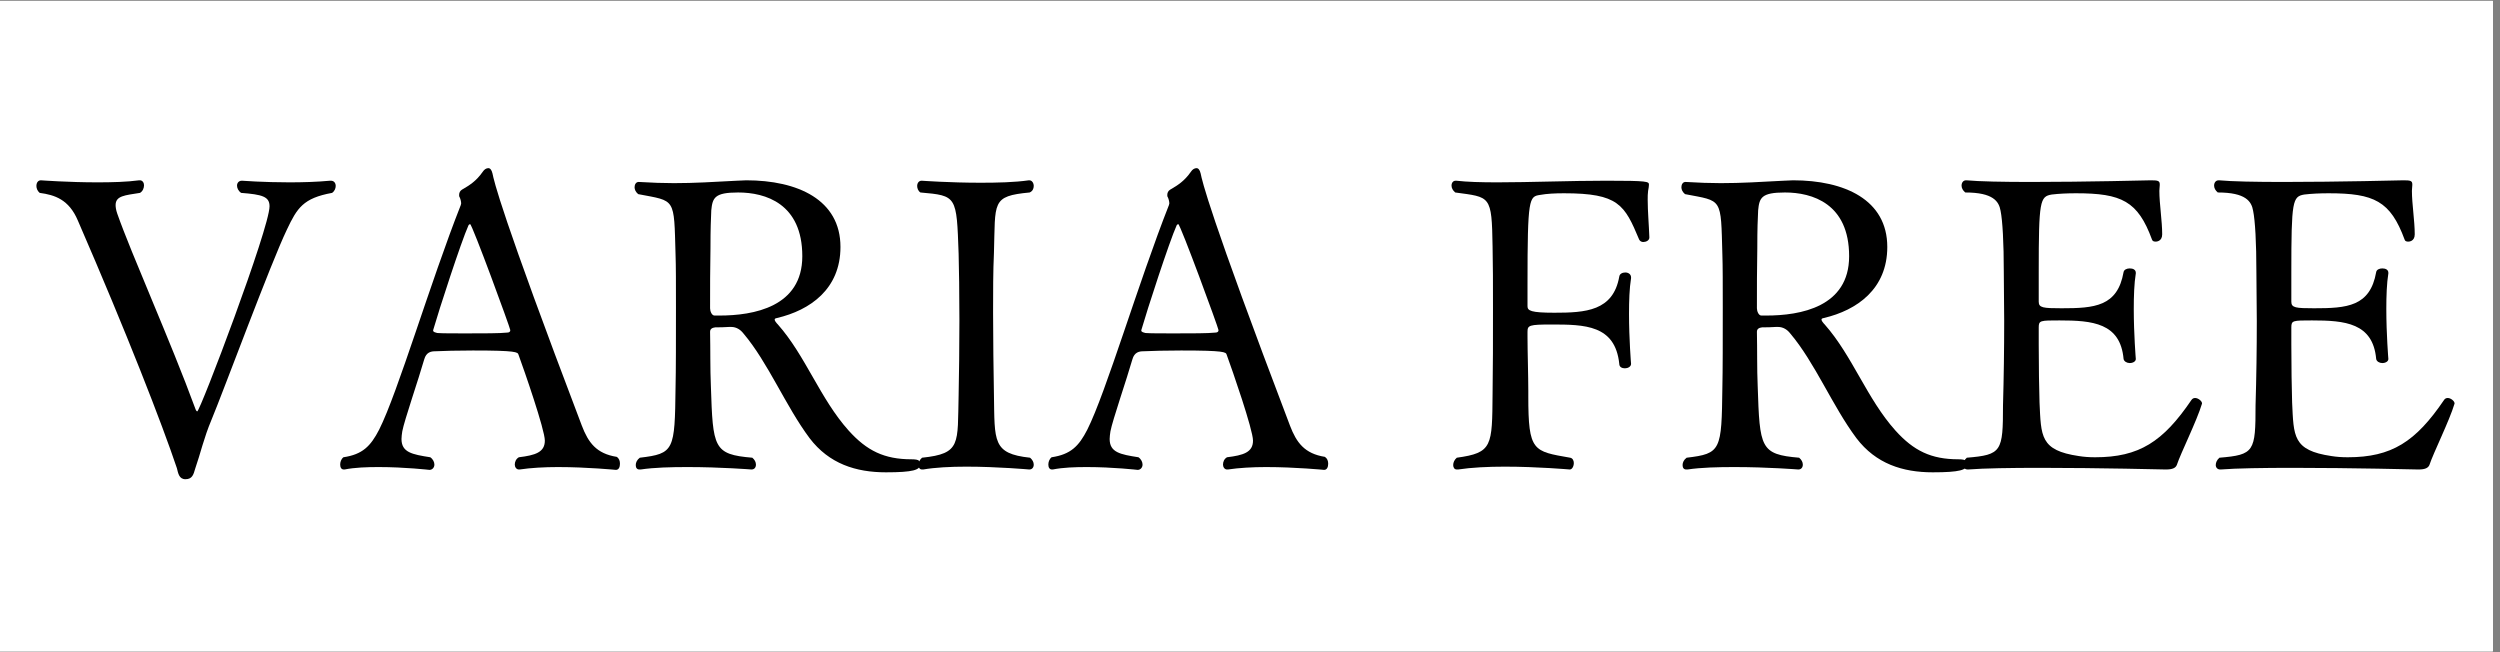 <svg xmlns="http://www.w3.org/2000/svg" xmlns:xlink="http://www.w3.org/1999/xlink" width="230" zoomAndPan="magnify" viewBox="0 0 172.5 45" height="60" preserveAspectRatio="xMidYMid meet" version="1.0"><rect x="0" y="0" width="172.5" height="45" fill="#808080" stroke="none"/><defs><clipPath id="99441d6560"><path d="M 0 0.066 L 172 0.066 L 172 44.934 L 0 44.934 Z M 0 0.066 " clip-rule="nonzero"/></clipPath></defs><g clip-path="url(#99441d6560)"><path fill="#ffffff" d="M 0 0.066 L 172 0.066 L 172 44.934 L 0 44.934 Z M 0 0.066 " fill-opacity="1" fill-rule="nonzero"/><path fill="#ffffff" d="M 0 0.066 L 172 0.066 L 172 44.934 L 0 44.934 Z M 0 0.066 " fill-opacity="1" fill-rule="nonzero"/><rect x="-17.25" width="207" fill="#ffffff" y="-4.5" height="54" fill-opacity="1"/><rect x="-17.25" width="207" fill="#ffffff" y="-4.5" height="54" fill-opacity="1"/></g><path fill="#000000" d="M 22.914 13.309 C 23.082 13.195 23.164 13 23.164 12.832 C 23.164 12.637 23.055 12.469 22.828 12.469 C 22.801 12.469 22.801 12.469 22.773 12.469 C 21.848 12.555 20.867 12.582 19.973 12.582 C 18.176 12.582 16.691 12.469 16.691 12.469 C 16.465 12.469 16.355 12.637 16.355 12.805 C 16.355 12.973 16.438 13.168 16.637 13.309 C 18.094 13.422 18.598 13.562 18.598 14.234 C 18.598 15.746 13.805 28.387 13.609 28.387 C 13.582 28.387 13.523 28.328 13.496 28.246 C 11.758 23.508 9.07 17.539 8.09 14.738 C 8.004 14.488 7.977 14.293 7.977 14.152 C 7.977 13.504 8.621 13.477 9.66 13.309 C 9.855 13.195 9.938 12.973 9.938 12.777 C 9.938 12.609 9.828 12.441 9.66 12.441 C 9.629 12.441 9.629 12.441 9.602 12.441 C 8.762 12.555 7.727 12.582 6.715 12.582 C 4.727 12.582 2.82 12.441 2.82 12.441 C 2.625 12.441 2.512 12.609 2.512 12.832 C 2.512 12.973 2.57 13.168 2.738 13.309 C 3.773 13.449 4.754 13.758 5.371 15.215 C 8.789 23.09 11.172 29.227 12.207 32.309 C 12.293 32.645 12.348 33.066 12.797 33.066 C 13.273 33.066 13.355 32.73 13.469 32.336 C 13.832 31.301 14.059 30.234 14.59 28.973 C 15.43 26.957 18.68 18.156 19.801 15.832 C 20.504 14.348 20.922 13.672 22.914 13.309 Z M 22.914 13.309 " fill-opacity="1" fill-rule="nonzero"/><path fill="#000000" d="M 42.555 31.523 C 41.152 31.301 40.594 30.543 40.145 29.367 C 34.539 14.629 34.09 12.496 33.98 11.965 C 33.922 11.711 33.812 11.602 33.699 11.602 C 33.559 11.602 33.418 11.684 33.309 11.852 C 32.859 12.496 32.41 12.777 31.875 13.086 C 31.738 13.168 31.68 13.309 31.68 13.449 C 31.68 13.504 31.68 13.562 31.707 13.59 C 31.766 13.703 31.82 13.898 31.82 14.039 C 31.82 14.066 31.793 14.121 31.793 14.152 C 29.691 19.477 27.449 27.098 26.16 29.648 C 25.57 30.793 25.012 31.355 23.695 31.551 C 23.527 31.691 23.473 31.891 23.473 32.059 C 23.473 32.254 23.555 32.395 23.723 32.395 C 23.723 32.395 23.75 32.395 23.777 32.395 C 24.48 32.254 25.32 32.227 26.133 32.227 C 27.926 32.227 29.633 32.422 29.633 32.422 C 29.832 32.422 29.973 32.254 29.973 32.059 C 29.973 31.891 29.887 31.691 29.691 31.551 C 28.43 31.355 27.703 31.215 27.703 30.289 C 27.703 30.121 27.73 29.957 27.758 29.758 C 27.898 29.004 28.879 26.172 29.27 24.801 C 29.41 24.297 29.746 24.238 30.027 24.238 C 30.559 24.211 31.598 24.184 32.633 24.184 C 35.633 24.184 35.715 24.297 35.773 24.465 C 36.164 25.527 37.594 29.648 37.594 30.402 C 37.594 31.215 36.922 31.414 35.801 31.551 C 35.605 31.664 35.52 31.863 35.52 32.059 C 35.52 32.227 35.633 32.395 35.801 32.395 C 35.828 32.395 35.828 32.395 35.855 32.395 C 36.613 32.281 37.566 32.227 38.492 32.227 C 40.508 32.227 42.496 32.422 42.496 32.422 C 42.695 32.422 42.777 32.227 42.777 32 C 42.777 31.805 42.723 31.637 42.555 31.523 Z M 35.211 22.781 C 35.211 22.895 35.129 22.949 34.988 22.949 C 34.512 23.004 33.309 23.004 32.184 23.004 C 31.289 23.004 30.477 23.004 30.168 22.977 C 30.082 22.949 29.887 22.922 29.887 22.809 L 29.887 22.781 C 30.281 21.406 31.82 16.672 32.324 15.551 C 32.352 15.496 32.41 15.465 32.438 15.465 C 32.578 15.465 35.211 22.641 35.211 22.781 Z M 35.211 22.781 " fill-opacity="1" fill-rule="nonzero"/><path fill="#000000" d="M 63.484 32.059 C 63.484 31.832 63.484 31.691 62.895 31.691 C 61.02 31.691 59.812 31.105 58.551 29.703 C 56.59 27.516 55.582 24.547 53.676 22.391 C 53.562 22.277 53.453 22.137 53.453 22.055 C 53.453 21.996 53.48 21.969 53.621 21.941 C 55.891 21.406 57.992 19.949 57.992 17.039 C 57.992 13.785 55.047 12.441 51.488 12.441 C 51.293 12.441 51.07 12.469 50.848 12.469 C 49.191 12.555 47.934 12.637 46.5 12.637 C 45.773 12.637 44.988 12.609 44.09 12.555 L 44.062 12.555 C 43.895 12.555 43.785 12.719 43.785 12.918 C 43.785 13.086 43.867 13.254 44.035 13.395 C 46.641 13.898 46.5 13.59 46.613 17.57 C 46.641 18.27 46.641 19.672 46.641 21.211 C 46.641 23.285 46.641 25.637 46.613 26.734 C 46.559 31.074 46.527 31.301 44.148 31.582 C 43.953 31.723 43.867 31.918 43.867 32.086 C 43.867 32.281 43.953 32.395 44.121 32.395 C 44.148 32.395 44.176 32.395 44.203 32.395 C 45.156 32.254 46.305 32.227 47.453 32.227 C 49.723 32.227 51.852 32.395 51.852 32.395 C 52.051 32.395 52.16 32.254 52.16 32.059 C 52.16 31.891 52.078 31.723 51.91 31.582 C 49.219 31.355 49.191 30.906 49.051 26.648 C 48.996 25.414 49.023 24.156 48.996 22.895 C 48.996 22.695 49.137 22.613 49.359 22.586 C 49.695 22.586 49.891 22.586 50.312 22.559 C 50.371 22.559 50.398 22.559 50.453 22.559 C 50.816 22.559 51.098 22.754 51.293 23.004 C 53.004 25.023 54.207 28.02 55.863 30.234 C 57.207 32 59.055 32.59 61.129 32.59 C 63.008 32.59 63.484 32.422 63.484 32.059 Z M 55.359 17.68 C 55.359 21.184 51.992 21.773 49.641 21.773 C 49.527 21.773 49.414 21.773 49.305 21.773 C 49.105 21.773 48.996 21.465 48.996 21.27 C 48.996 19.699 48.996 18.691 49.023 17.148 C 49.023 15.691 49.051 15.215 49.078 14.516 C 49.164 13.645 49.305 13.281 50.93 13.281 C 52.809 13.281 55.359 14.039 55.359 17.68 Z M 55.359 17.68 " fill-opacity="1" fill-rule="nonzero"/><path fill="#000000" d="M 71.074 31.582 C 68.469 31.301 68.637 30.457 68.582 27.238 C 68.555 25.555 68.523 23.539 68.523 21.578 C 68.523 20.117 68.523 18.719 68.582 17.457 C 68.691 13.926 68.387 13.535 71.047 13.281 C 71.242 13.195 71.328 13.027 71.328 12.832 C 71.328 12.637 71.215 12.441 71.02 12.441 L 70.992 12.441 C 70.012 12.582 68.805 12.609 67.656 12.609 C 65.527 12.609 63.594 12.469 63.594 12.469 C 63.398 12.469 63.285 12.637 63.285 12.832 C 63.285 12.973 63.34 13.168 63.508 13.281 C 66.031 13.504 66.004 13.504 66.145 17.512 C 66.172 18.492 66.199 20.258 66.199 22.137 C 66.199 23.988 66.172 25.918 66.145 27.266 C 66.059 30.625 66.34 31.301 63.621 31.582 C 63.453 31.723 63.371 31.918 63.371 32.086 C 63.371 32.254 63.453 32.395 63.621 32.395 C 63.648 32.395 63.676 32.395 63.703 32.395 C 64.516 32.254 65.582 32.199 66.676 32.199 C 68.832 32.199 71.02 32.395 71.02 32.395 C 71.215 32.395 71.328 32.254 71.328 32.059 C 71.328 31.891 71.242 31.723 71.074 31.582 Z M 71.074 31.582 " fill-opacity="1" fill-rule="nonzero"/><path fill="#000000" d="M 91.418 31.523 C 90.016 31.301 89.457 30.543 89.008 29.367 C 83.402 14.629 82.953 12.496 82.844 11.965 C 82.785 11.711 82.676 11.602 82.562 11.602 C 82.422 11.602 82.281 11.684 82.172 11.852 C 81.723 12.496 81.273 12.777 80.742 13.086 C 80.602 13.168 80.543 13.309 80.543 13.449 C 80.543 13.504 80.543 13.562 80.57 13.59 C 80.629 13.703 80.684 13.898 80.684 14.039 C 80.684 14.066 80.656 14.121 80.656 14.152 C 78.555 19.477 76.312 27.098 75.023 29.648 C 74.438 30.793 73.875 31.355 72.559 31.551 C 72.391 31.691 72.336 31.891 72.336 32.059 C 72.336 32.254 72.418 32.395 72.586 32.395 C 72.586 32.395 72.613 32.395 72.641 32.395 C 73.344 32.254 74.184 32.227 74.996 32.227 C 76.789 32.227 78.5 32.422 78.5 32.422 C 78.695 32.422 78.836 32.254 78.836 32.059 C 78.836 31.891 78.75 31.691 78.555 31.551 C 77.293 31.355 76.566 31.215 76.566 30.289 C 76.566 30.121 76.594 29.957 76.621 29.758 C 76.762 29.004 77.742 26.172 78.133 24.801 C 78.273 24.297 78.609 24.238 78.891 24.238 C 79.426 24.211 80.461 24.184 81.5 24.184 C 84.496 24.184 84.582 24.297 84.637 24.465 C 85.027 25.527 86.457 29.648 86.457 30.402 C 86.457 31.215 85.785 31.414 84.664 31.551 C 84.469 31.664 84.387 31.863 84.387 32.059 C 84.387 32.227 84.496 32.395 84.664 32.395 C 84.691 32.395 84.691 32.395 84.723 32.395 C 85.477 32.281 86.43 32.227 87.355 32.227 C 89.375 32.227 91.363 32.422 91.363 32.422 C 91.559 32.422 91.645 32.227 91.645 32 C 91.645 31.805 91.586 31.637 91.418 31.523 Z M 84.078 22.781 C 84.078 22.895 83.992 22.949 83.852 22.949 C 83.375 23.004 82.172 23.004 81.051 23.004 C 80.152 23.004 79.34 23.004 79.031 22.977 C 78.949 22.949 78.75 22.922 78.75 22.809 L 78.75 22.781 C 79.145 21.406 80.684 16.672 81.188 15.551 C 81.219 15.496 81.273 15.465 81.301 15.465 C 81.441 15.465 84.078 22.641 84.078 22.781 Z M 84.078 22.781 " fill-opacity="1" fill-rule="nonzero"/><path fill="#000000" d="M 113.805 16.363 C 113.777 15.551 113.691 14.57 113.691 13.785 C 113.691 13.562 113.691 13.363 113.719 13.168 C 113.75 13 113.777 12.859 113.777 12.75 C 113.777 12.523 113.719 12.469 110.832 12.469 C 108.34 12.469 105.539 12.582 103.324 12.582 C 102.203 12.582 101.223 12.555 100.492 12.469 C 100.465 12.469 100.465 12.469 100.438 12.469 C 100.27 12.469 100.156 12.609 100.156 12.805 C 100.156 12.973 100.242 13.141 100.41 13.281 C 102.848 13.617 102.93 13.449 102.988 17.008 C 103.016 18.184 103.016 19.699 103.016 21.238 C 103.016 23.34 103.016 25.527 102.988 27.152 C 102.957 30.793 102.988 31.242 100.52 31.582 C 100.352 31.723 100.27 31.918 100.27 32.086 C 100.27 32.254 100.352 32.395 100.52 32.395 C 100.551 32.395 100.578 32.395 100.605 32.395 C 101.531 32.254 102.68 32.199 103.828 32.199 C 106.098 32.199 108.312 32.395 108.312 32.395 C 108.48 32.395 108.594 32.168 108.594 31.945 C 108.594 31.777 108.508 31.609 108.34 31.582 C 105.789 31.133 105.453 31.16 105.453 27.348 C 105.453 27.238 105.453 27.098 105.453 26.957 C 105.453 25.945 105.398 24.238 105.398 23.258 C 105.398 23.117 105.398 23.004 105.398 22.895 C 105.398 22.445 105.508 22.391 107.051 22.391 C 109.348 22.391 111.449 22.418 111.73 25.105 C 111.73 25.332 111.926 25.414 112.121 25.414 C 112.316 25.414 112.543 25.305 112.543 25.105 C 112.543 25.105 112.402 23.398 112.402 21.66 C 112.402 20.762 112.43 19.895 112.543 19.195 C 112.543 19.168 112.543 19.141 112.543 19.141 C 112.543 18.914 112.344 18.801 112.148 18.801 C 111.953 18.801 111.758 18.887 111.73 19.082 C 111.309 21.465 109.402 21.578 107.246 21.578 C 105.621 21.578 105.398 21.438 105.398 21.129 C 105.398 20.652 105.398 20.117 105.398 19.586 C 105.398 13.645 105.508 13.562 106.266 13.449 C 106.742 13.363 107.301 13.336 107.918 13.336 C 111.676 13.336 112.094 14.121 113.102 16.531 C 113.16 16.645 113.273 16.699 113.383 16.699 C 113.582 16.699 113.805 16.59 113.805 16.391 Z M 113.805 16.363 " fill-opacity="1" fill-rule="nonzero"/><path fill="#000000" d="M 135.715 32.059 C 135.715 31.832 135.715 31.691 135.125 31.691 C 133.25 31.691 132.043 31.105 130.781 29.703 C 128.82 27.516 127.812 24.547 125.906 22.391 C 125.793 22.277 125.684 22.137 125.684 22.055 C 125.684 21.996 125.711 21.969 125.852 21.941 C 128.121 21.406 130.223 19.949 130.223 17.039 C 130.223 13.785 127.281 12.441 123.719 12.441 C 123.523 12.441 123.301 12.469 123.078 12.469 C 121.422 12.555 120.164 12.637 118.734 12.637 C 118.004 12.637 117.223 12.609 116.324 12.555 L 116.293 12.555 C 116.125 12.555 116.016 12.719 116.016 12.918 C 116.016 13.086 116.098 13.254 116.266 13.395 C 118.871 13.898 118.734 13.59 118.844 17.57 C 118.871 18.27 118.871 19.672 118.871 21.211 C 118.871 23.285 118.871 25.637 118.844 26.734 C 118.789 31.074 118.762 31.301 116.379 31.582 C 116.184 31.723 116.098 31.918 116.098 32.086 C 116.098 32.281 116.184 32.395 116.352 32.395 C 116.379 32.395 116.406 32.395 116.434 32.395 C 117.391 32.254 118.535 32.227 119.688 32.227 C 121.957 32.227 124.086 32.395 124.086 32.395 C 124.281 32.395 124.395 32.254 124.395 32.059 C 124.395 31.891 124.309 31.723 124.141 31.582 C 121.453 31.355 121.422 30.906 121.281 26.648 C 121.227 25.414 121.254 24.156 121.227 22.895 C 121.227 22.695 121.367 22.613 121.59 22.586 C 121.93 22.586 122.125 22.586 122.543 22.559 C 122.602 22.559 122.629 22.559 122.684 22.559 C 123.047 22.559 123.328 22.754 123.523 23.004 C 125.234 25.023 126.438 28.02 128.094 30.234 C 129.438 32 131.285 32.59 133.359 32.59 C 135.238 32.59 135.715 32.422 135.715 32.059 Z M 127.59 17.68 C 127.59 21.184 124.227 21.773 121.871 21.773 C 121.762 21.773 121.648 21.773 121.535 21.773 C 121.34 21.773 121.227 21.465 121.227 21.27 C 121.227 19.699 121.227 18.691 121.254 17.148 C 121.254 15.691 121.281 15.215 121.312 14.516 C 121.395 13.645 121.535 13.281 123.16 13.281 C 125.039 13.281 127.59 14.039 127.59 17.68 Z M 127.59 17.68 " fill-opacity="1" fill-rule="nonzero"/><path fill="#000000" d="M 151.938 27.852 L 151.938 27.824 C 151.938 27.684 151.684 27.461 151.461 27.461 C 151.348 27.461 151.266 27.516 151.207 27.602 C 149.246 30.488 147.594 31.551 144.566 31.551 C 144.148 31.551 143.781 31.523 143.445 31.469 C 140.754 31.074 140.84 30.094 140.727 27.77 C 140.699 27.043 140.672 25.105 140.672 23.762 C 140.672 23.258 140.672 22.836 140.672 22.586 C 140.672 22.109 140.785 22.109 142.102 22.109 C 144.371 22.109 146.305 22.277 146.527 24.77 C 146.559 24.938 146.754 25.051 146.949 25.051 C 147.176 25.051 147.371 24.938 147.371 24.77 C 147.371 24.77 147.23 23.062 147.23 21.324 C 147.23 20.426 147.258 19.559 147.371 18.859 L 147.371 18.828 C 147.371 18.605 147.176 18.52 146.949 18.52 C 146.754 18.52 146.559 18.605 146.527 18.773 C 146.109 21.156 144.512 21.27 142.242 21.27 C 140.98 21.27 140.672 21.238 140.672 20.82 C 140.672 20.176 140.672 19.504 140.672 18.773 C 140.672 13.844 140.754 13.562 141.57 13.422 C 142.074 13.363 142.633 13.336 143.25 13.336 C 146.387 13.336 147.512 13.871 148.488 16.531 C 148.52 16.645 148.629 16.672 148.742 16.672 C 148.77 16.672 149.191 16.672 149.191 16.168 C 149.191 15.242 148.996 14.066 148.996 13.168 C 148.996 13.027 149.023 12.887 149.023 12.777 C 149.023 12.75 149.023 12.75 149.023 12.719 C 149.023 12.469 148.883 12.441 148.406 12.441 C 148.406 12.441 143.895 12.555 140.141 12.555 C 138.234 12.555 136.551 12.523 135.684 12.441 L 135.656 12.441 C 135.461 12.441 135.348 12.609 135.348 12.805 C 135.348 12.973 135.434 13.141 135.602 13.281 C 137.535 13.281 137.926 13.898 138.039 14.543 C 138.176 15.215 138.262 16.758 138.262 18.773 C 138.262 19.895 138.289 21.016 138.289 22.137 C 138.289 24.098 138.262 26.031 138.207 27.965 C 138.207 31.16 138.121 31.383 135.711 31.582 C 135.543 31.723 135.461 31.918 135.461 32.086 C 135.461 32.254 135.57 32.395 135.77 32.395 L 135.797 32.395 C 136.891 32.309 138.766 32.281 140.785 32.281 C 144.82 32.281 149.445 32.395 149.445 32.395 C 149.922 32.395 150.117 32.281 150.199 32.086 C 150.48 31.242 151.574 29.059 151.938 27.852 Z M 151.938 27.852 " fill-opacity="1" fill-rule="nonzero"/><path fill="#000000" d="M 169.363 27.852 L 169.363 27.824 C 169.363 27.684 169.113 27.461 168.891 27.461 C 168.777 27.461 168.691 27.516 168.637 27.602 C 166.676 30.488 165.02 31.551 161.996 31.551 C 161.574 31.551 161.211 31.523 160.875 31.469 C 158.184 31.074 158.27 30.094 158.156 27.77 C 158.129 27.043 158.102 25.105 158.102 23.762 C 158.102 23.258 158.102 22.836 158.102 22.586 C 158.102 22.109 158.211 22.109 159.527 22.109 C 161.797 22.109 163.734 22.277 163.957 24.77 C 163.984 24.938 164.18 25.051 164.375 25.051 C 164.602 25.051 164.797 24.938 164.797 24.77 C 164.797 24.77 164.656 23.062 164.656 21.324 C 164.656 20.426 164.684 19.559 164.797 18.859 L 164.797 18.828 C 164.797 18.605 164.602 18.52 164.375 18.52 C 164.18 18.52 163.984 18.605 163.957 18.773 C 163.539 21.156 161.938 21.27 159.668 21.27 C 158.41 21.27 158.102 21.238 158.102 20.82 C 158.102 20.176 158.102 19.504 158.102 18.773 C 158.102 13.844 158.184 13.562 158.996 13.422 C 159.5 13.363 160.062 13.336 160.68 13.336 C 163.816 13.336 164.938 13.871 165.918 16.531 C 165.945 16.645 166.059 16.672 166.172 16.672 C 166.199 16.672 166.617 16.672 166.617 16.168 C 166.617 15.242 166.422 14.066 166.422 13.168 C 166.422 13.027 166.449 12.887 166.449 12.777 C 166.449 12.75 166.449 12.75 166.449 12.719 C 166.449 12.469 166.312 12.441 165.836 12.441 C 165.836 12.441 161.324 12.555 157.566 12.555 C 155.664 12.555 153.98 12.523 153.113 12.441 L 153.086 12.441 C 152.887 12.441 152.773 12.609 152.773 12.805 C 152.773 12.973 152.859 13.141 153.027 13.281 C 154.961 13.281 155.355 13.898 155.465 14.543 C 155.605 15.215 155.691 16.758 155.691 18.773 C 155.691 19.895 155.719 21.016 155.719 22.137 C 155.719 24.098 155.691 26.031 155.633 27.965 C 155.633 31.16 155.551 31.383 153.141 31.582 C 152.973 31.723 152.887 31.918 152.887 32.086 C 152.887 32.254 153 32.395 153.195 32.395 L 153.223 32.395 C 154.316 32.309 156.195 32.281 158.211 32.281 C 162.246 32.281 166.871 32.395 166.871 32.395 C 167.348 32.395 167.543 32.281 167.629 32.086 C 167.906 31.242 169 29.059 169.363 27.852 Z M 169.363 27.852 " fill-opacity="1" fill-rule="nonzero"/></svg>